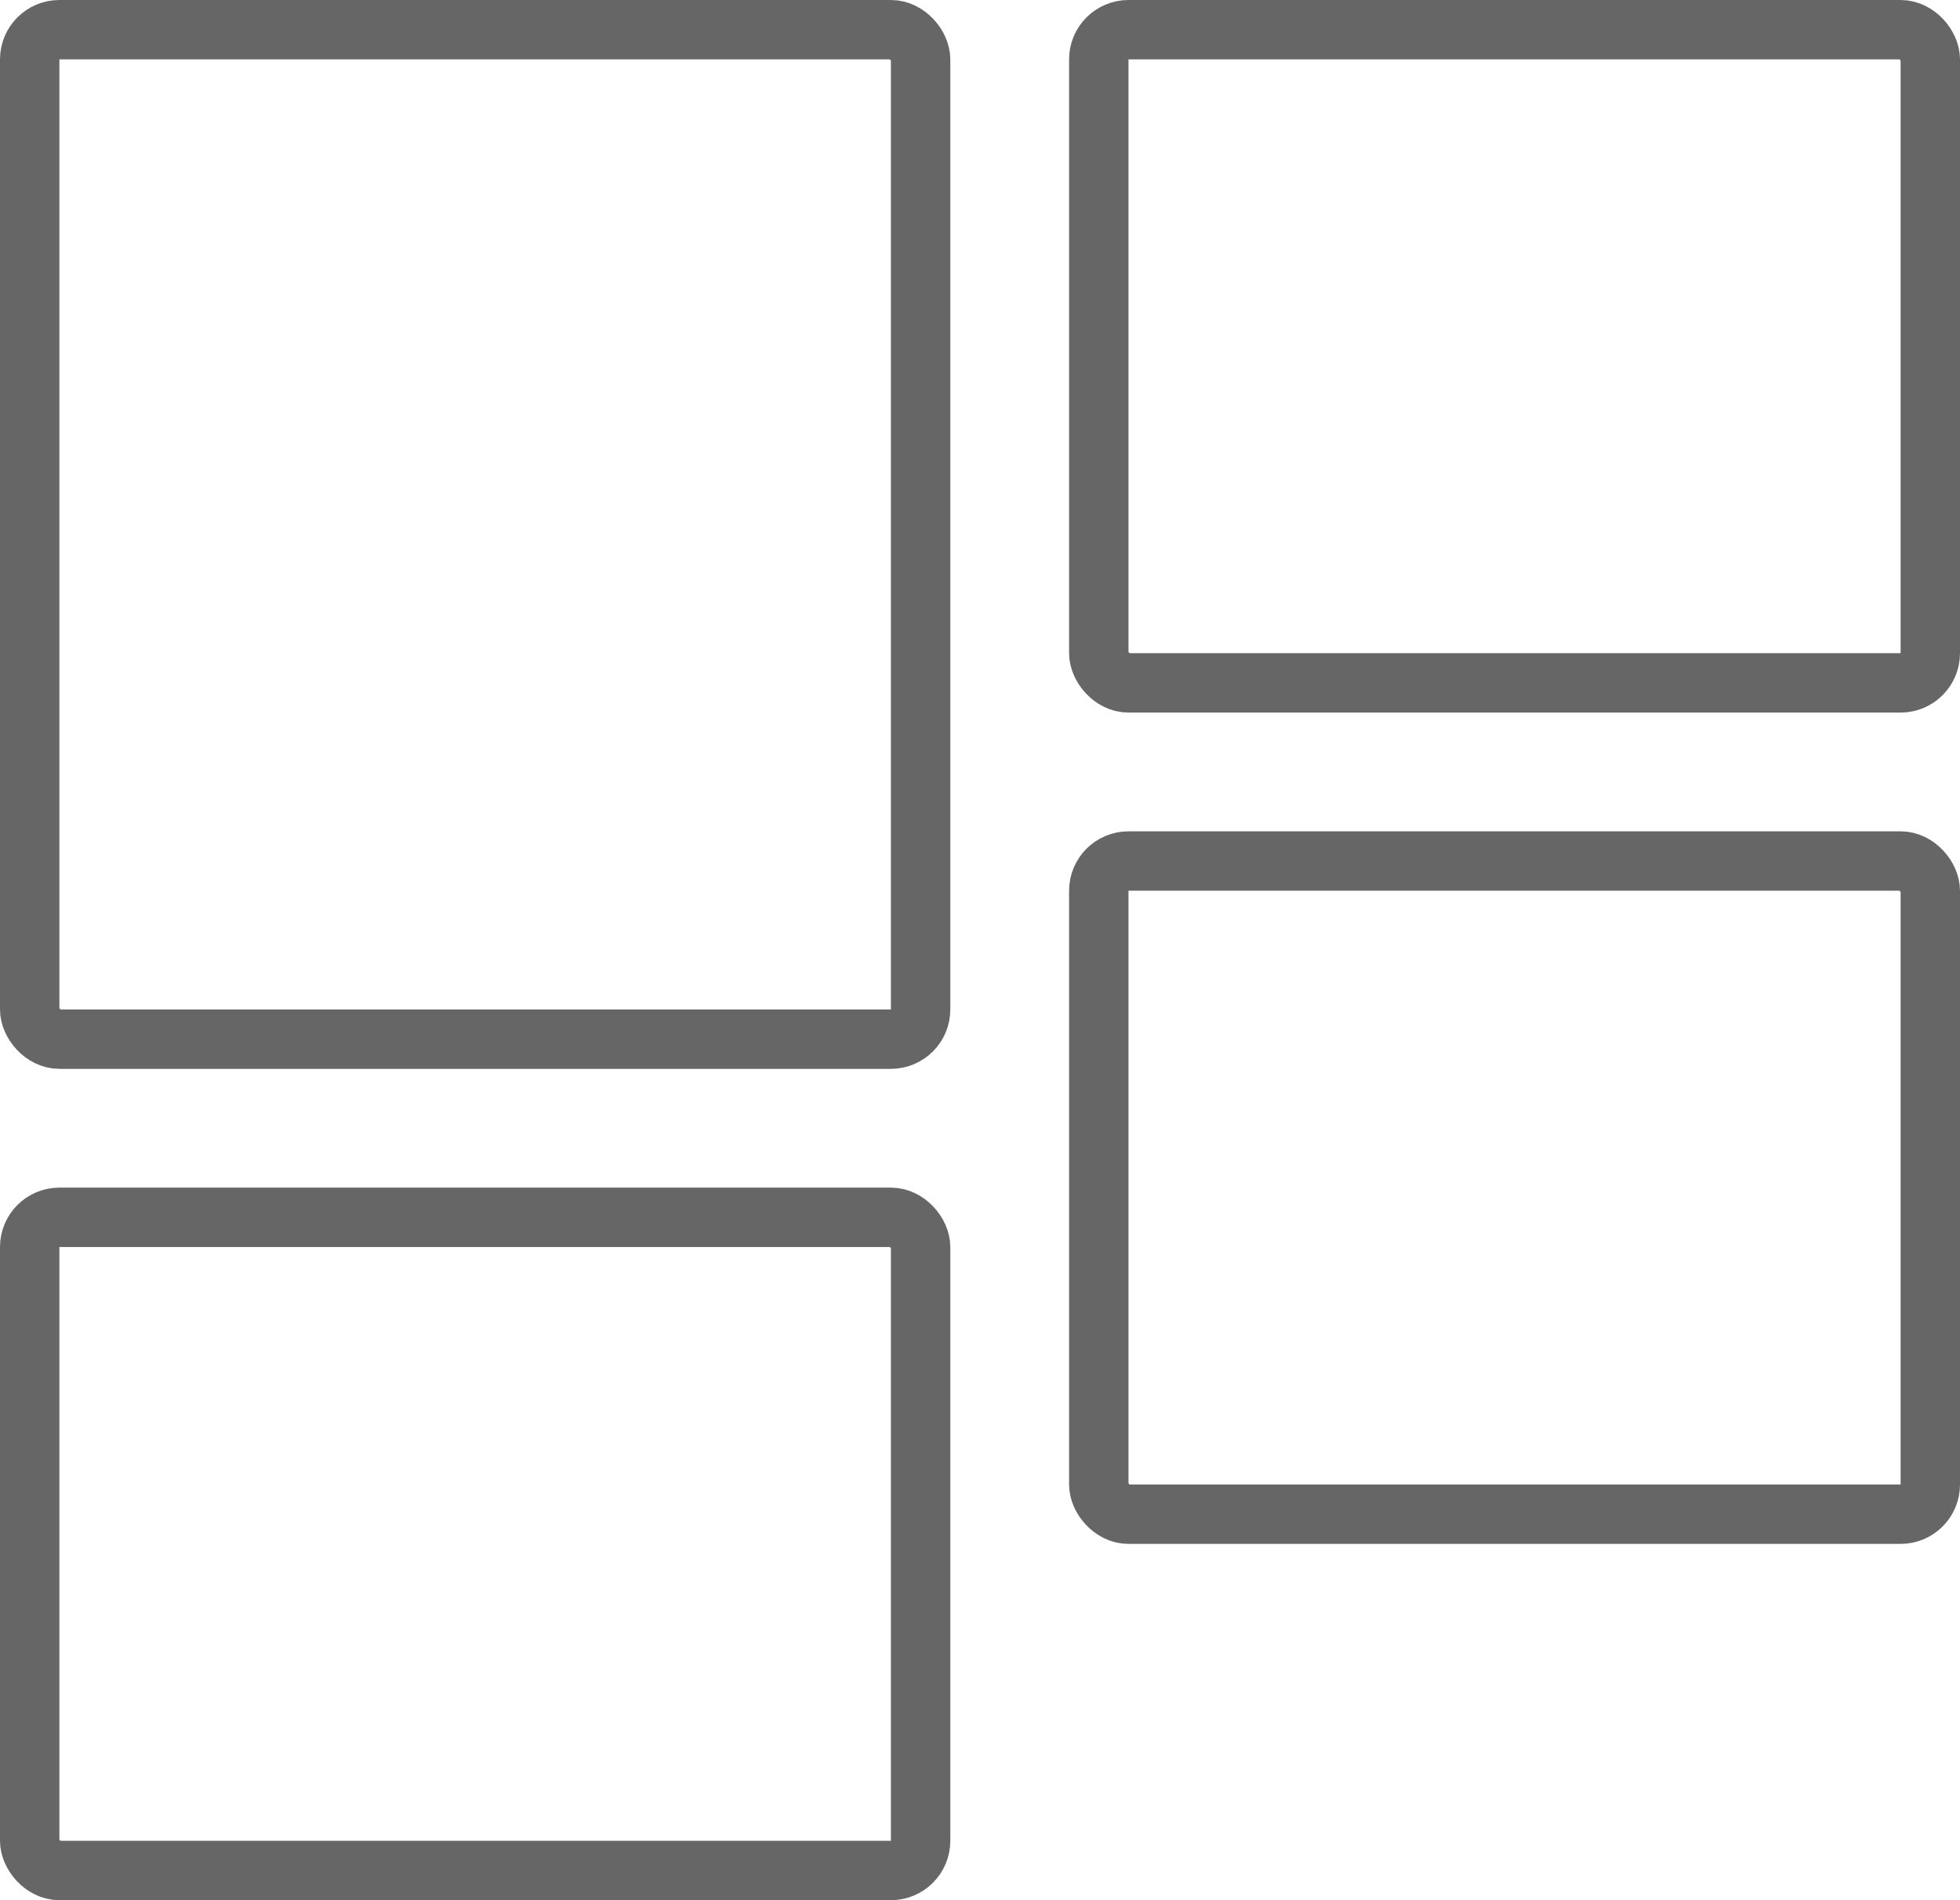 <svg width="33" height="32" viewBox="0 0 33 32" fill="none" xmlns="http://www.w3.org/2000/svg">
<rect x="0.5" y="0.5" width="15" height="17" rx="0.5" stroke="#666666"/>
<rect x="18.5" y="0.5" width="14" height="11" rx="0.5" stroke="#666666"/>
<rect x="18.5" y="14.5" width="14" height="11" rx="0.5" stroke="#666666"/>
<rect x="0.5" y="20.5" width="15" height="11" rx="0.5" stroke="#666666"/>
</svg>
